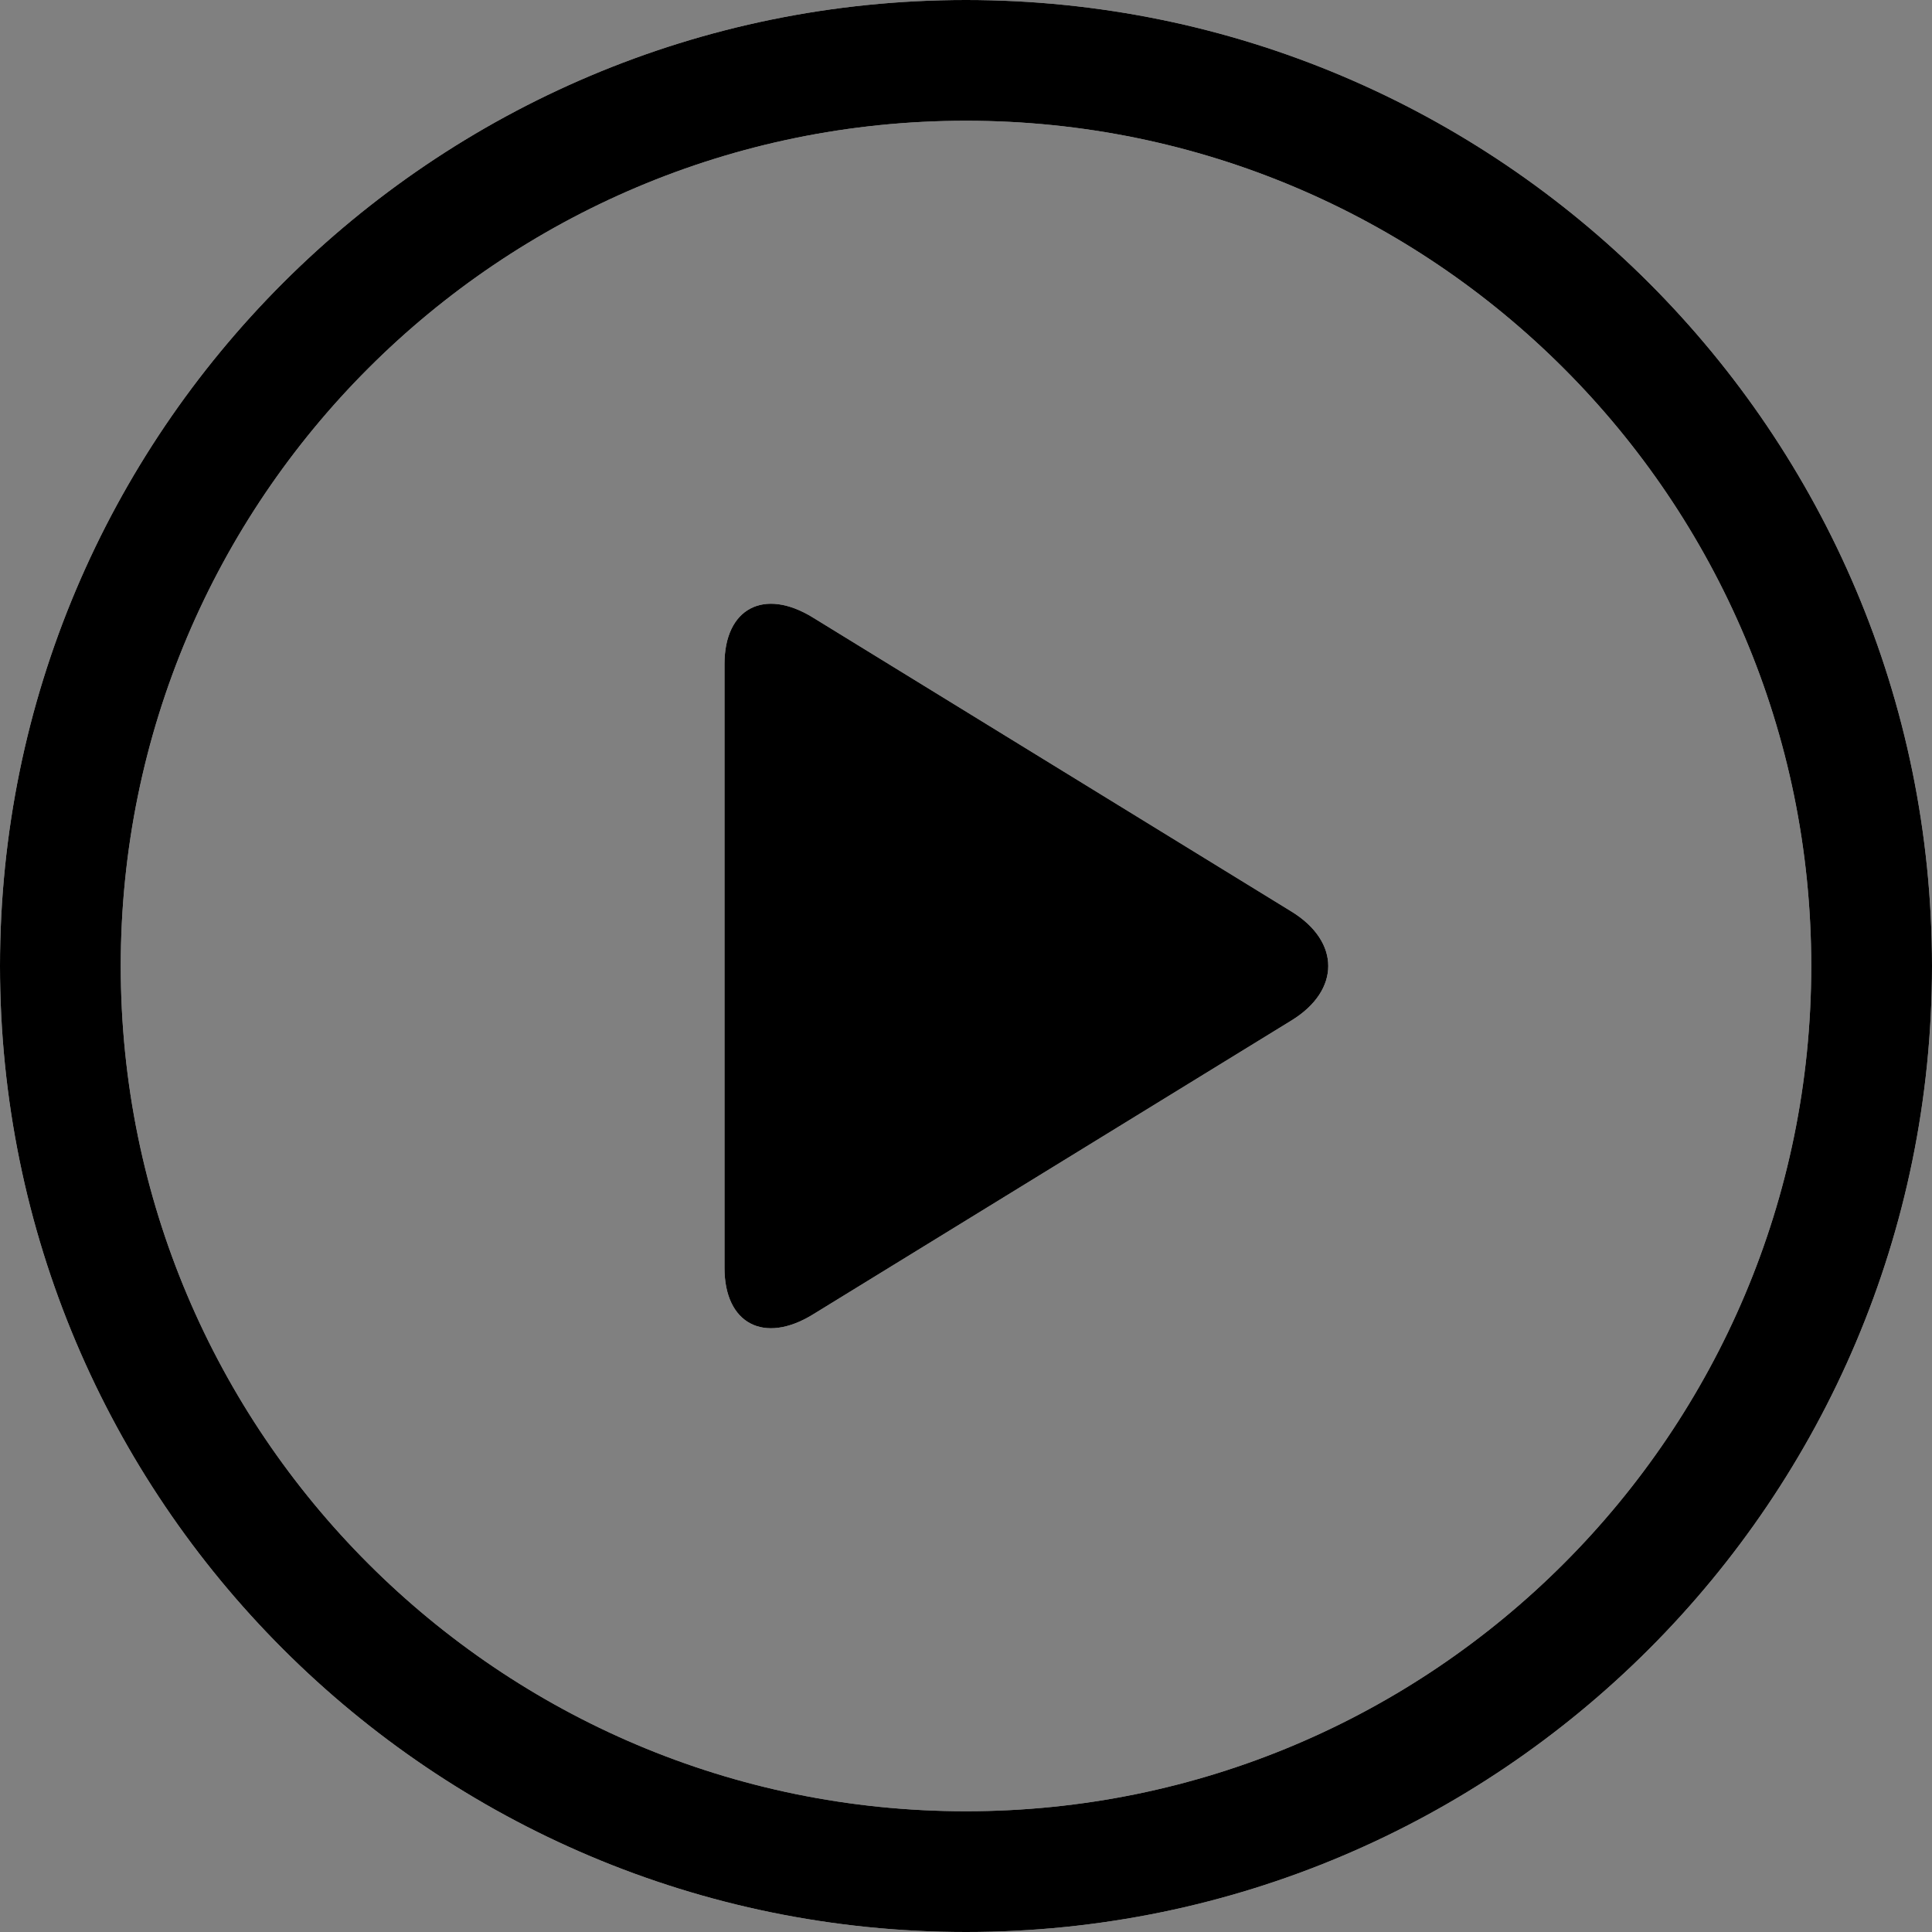 <?xml version="1.0" encoding="UTF-8"?>
<svg viewBox="0 0 16 16" version="1.1" xmlns="http://www.w3.org/2000/svg" xmlns:xlink="http://www.w3.org/1999/xlink">
    <rect x="0" y="0" width="16" height="16" fill="#808080" stroke="none"/>
    <!-- Generator: Sketch 52.1 (67048) - http://www.bohemiancoding.com/sketch -->
    <title>Icon/Editor/Audio-player</title>
    <desc>Created with Sketch.</desc>
    <defs>
        <path d="M8,16 C3.582,16 0,12.418 0,8 C0,3.582 3.582,0 8,0 C12.418,0 16,3.582 16,8 C16,12.418 12.418,16 8,16 Z M8,15 C11.866,15 15,11.866 15,8 C15,4.134 11.866,1 8,1 C4.134,1 1,4.134 1,8 C1,11.866 4.134,15 8,15 Z M6,10.501 L6,5.499 C6,5.037 6.328,4.865 6.732,5.114 L10.697,7.55 C11.101,7.799 11.101,8.201 10.697,8.45 L6.732,10.886 C6.327,11.135 6,10.962 6,10.501 Z" id="path-2"></path>
    </defs>
    <g id="Icon/Editor/Audio-player" stroke="none" stroke-width="1" fill="none" fill-rule="evenodd">
        <g id="Group-17">
            <rect id="Rectangle" fill-rule="nonzero" x="0" y="0" width="16" height="16"></rect>
            <g id="Combined-Shape">
                <use fill="#FFFFFF" xlink:href="#path-2"></use>
                <use fill="currentColor" xlink:href="#path-2"></use>
            </g>
        </g>
    </g>
</svg>